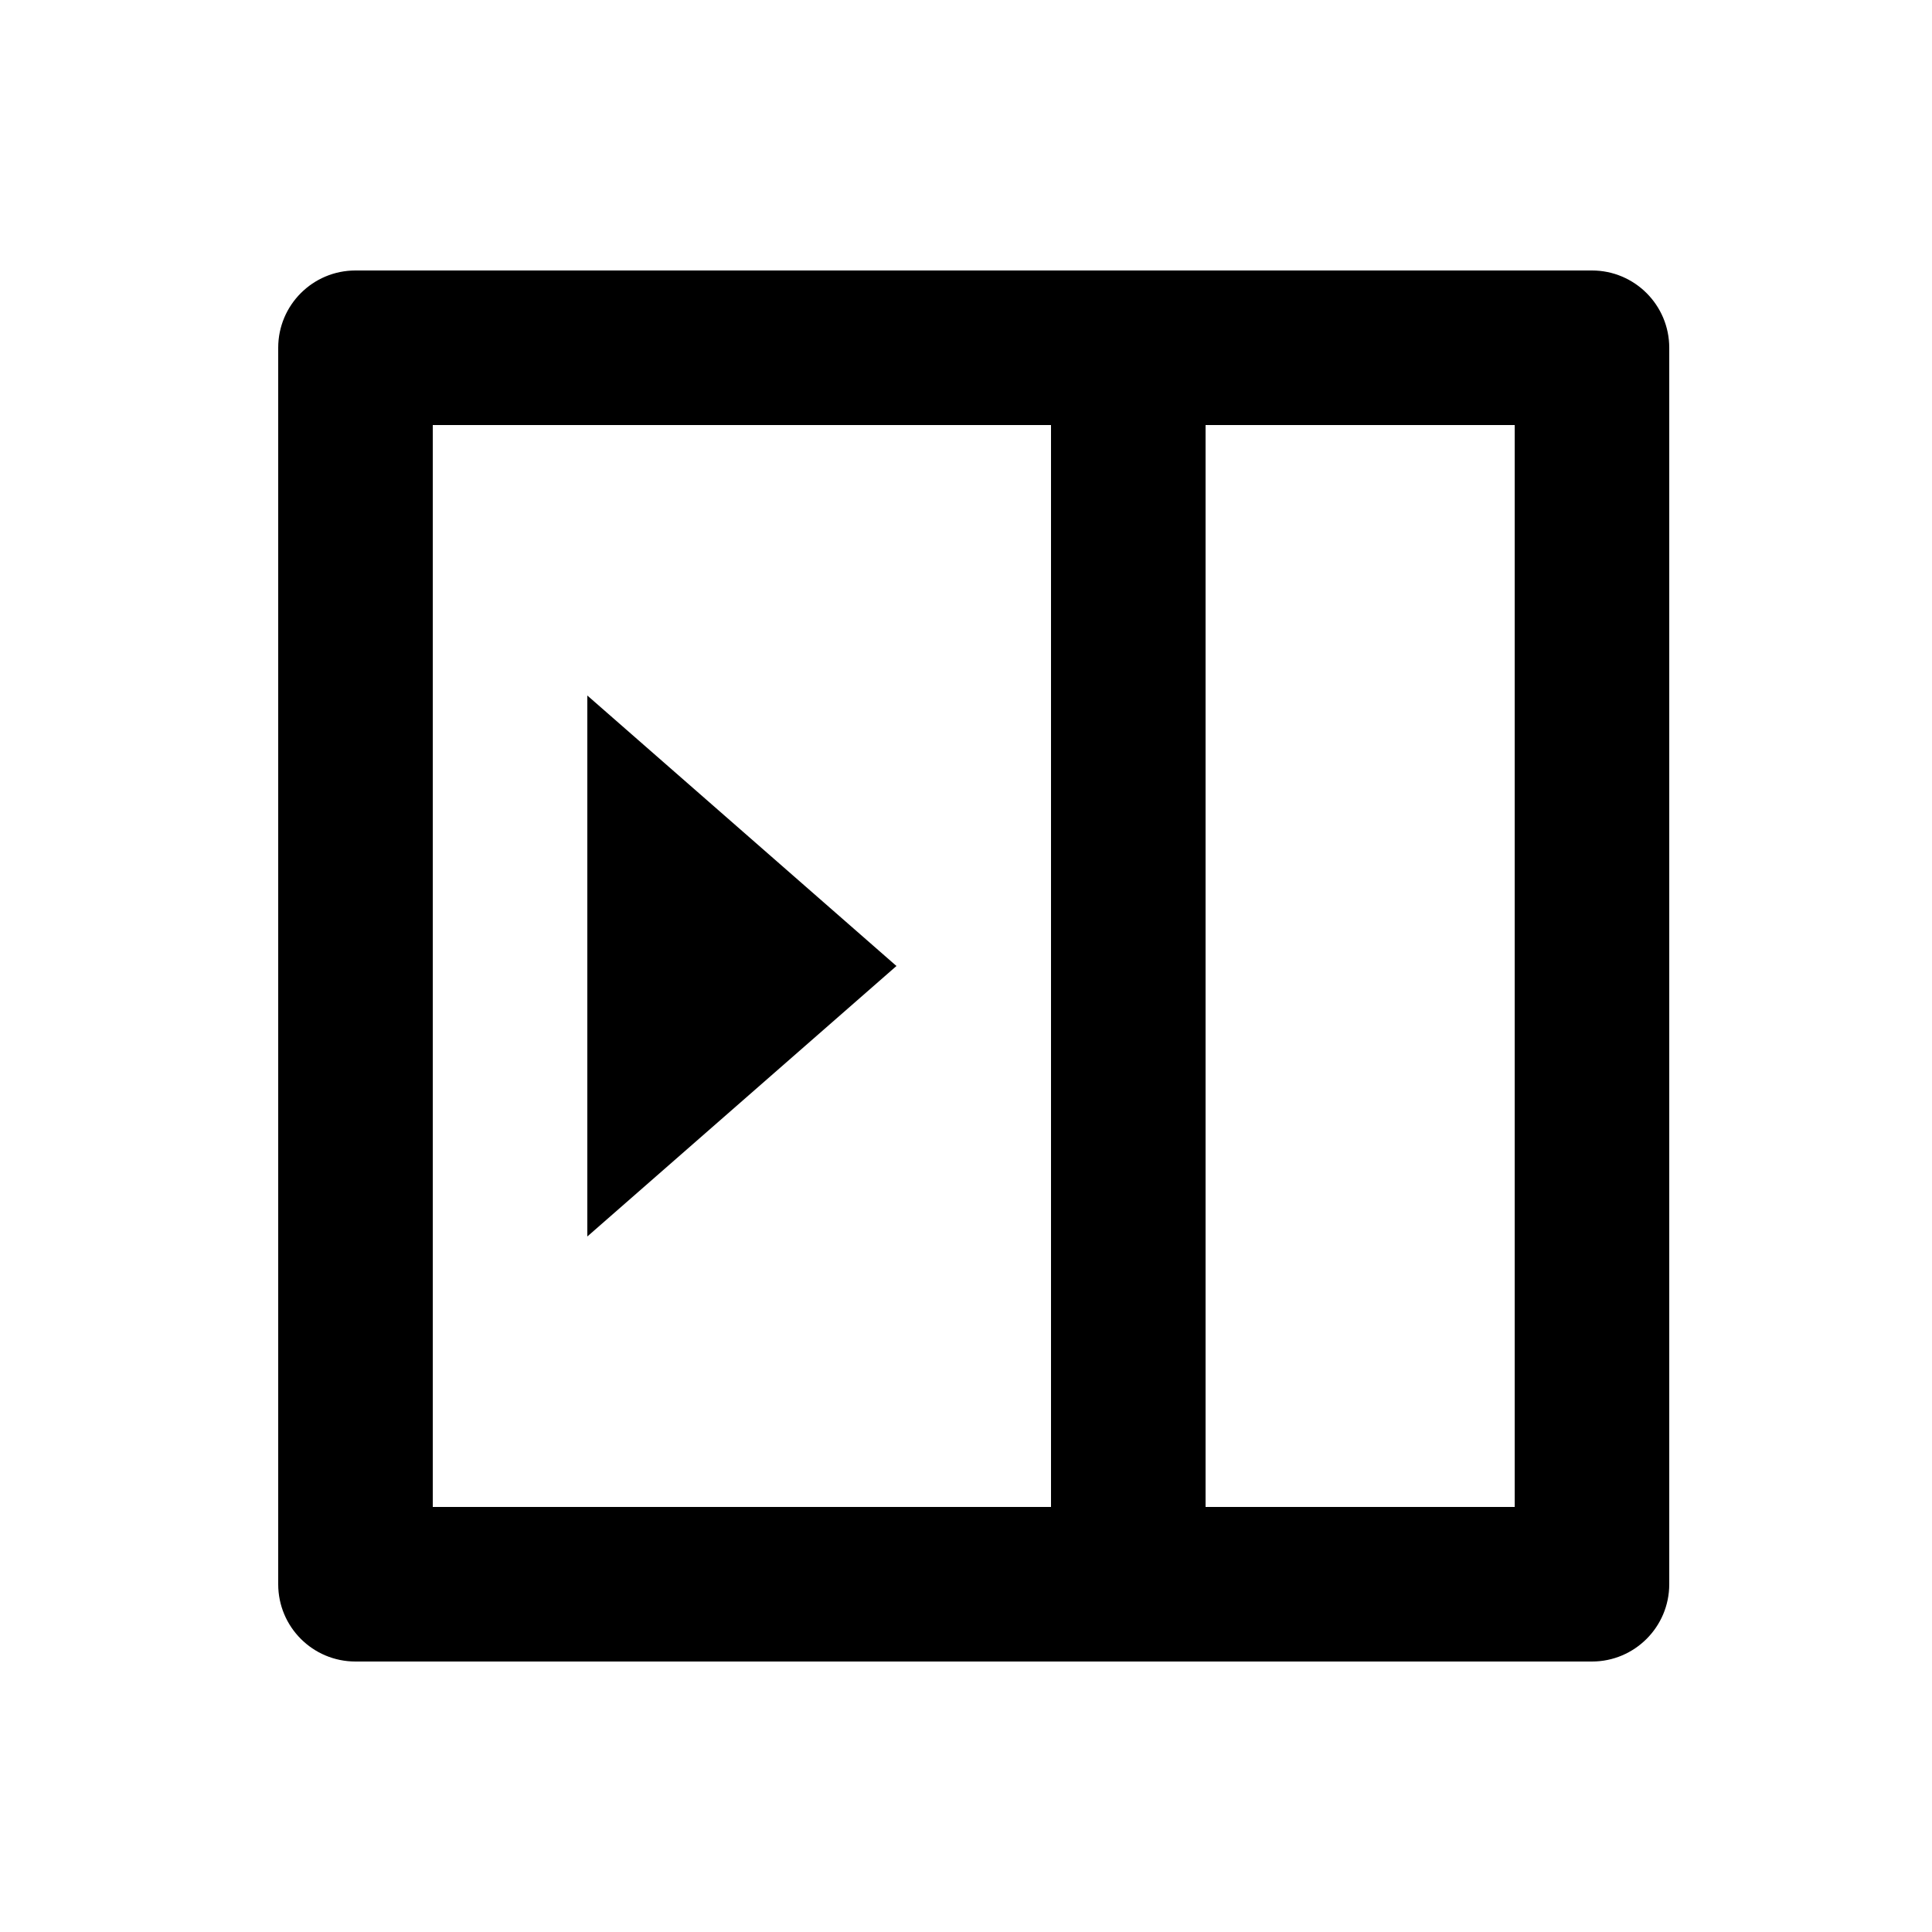 <svg width="25" height="25" viewBox="0 0 25 25" fill="none" xmlns="http://www.w3.org/2000/svg">
<path d="M5.6 5.5H13.6V19.5H5.6V5.5ZM19.6 19.5H15.6V5.5H19.6V19.5ZM4.6 3.5C4.047 3.5 3.6 3.948 3.6 4.5V20.5C3.6 21.052 4.047 21.5 4.6 21.5H20.6C21.152 21.5 21.6 21.052 21.6 20.5V4.5C21.6 3.948 21.152 3.5 20.6 3.5H4.6ZM11.6 12.5L7.6 9V16L11.6 12.5Z" fill="black"/>
</svg>
